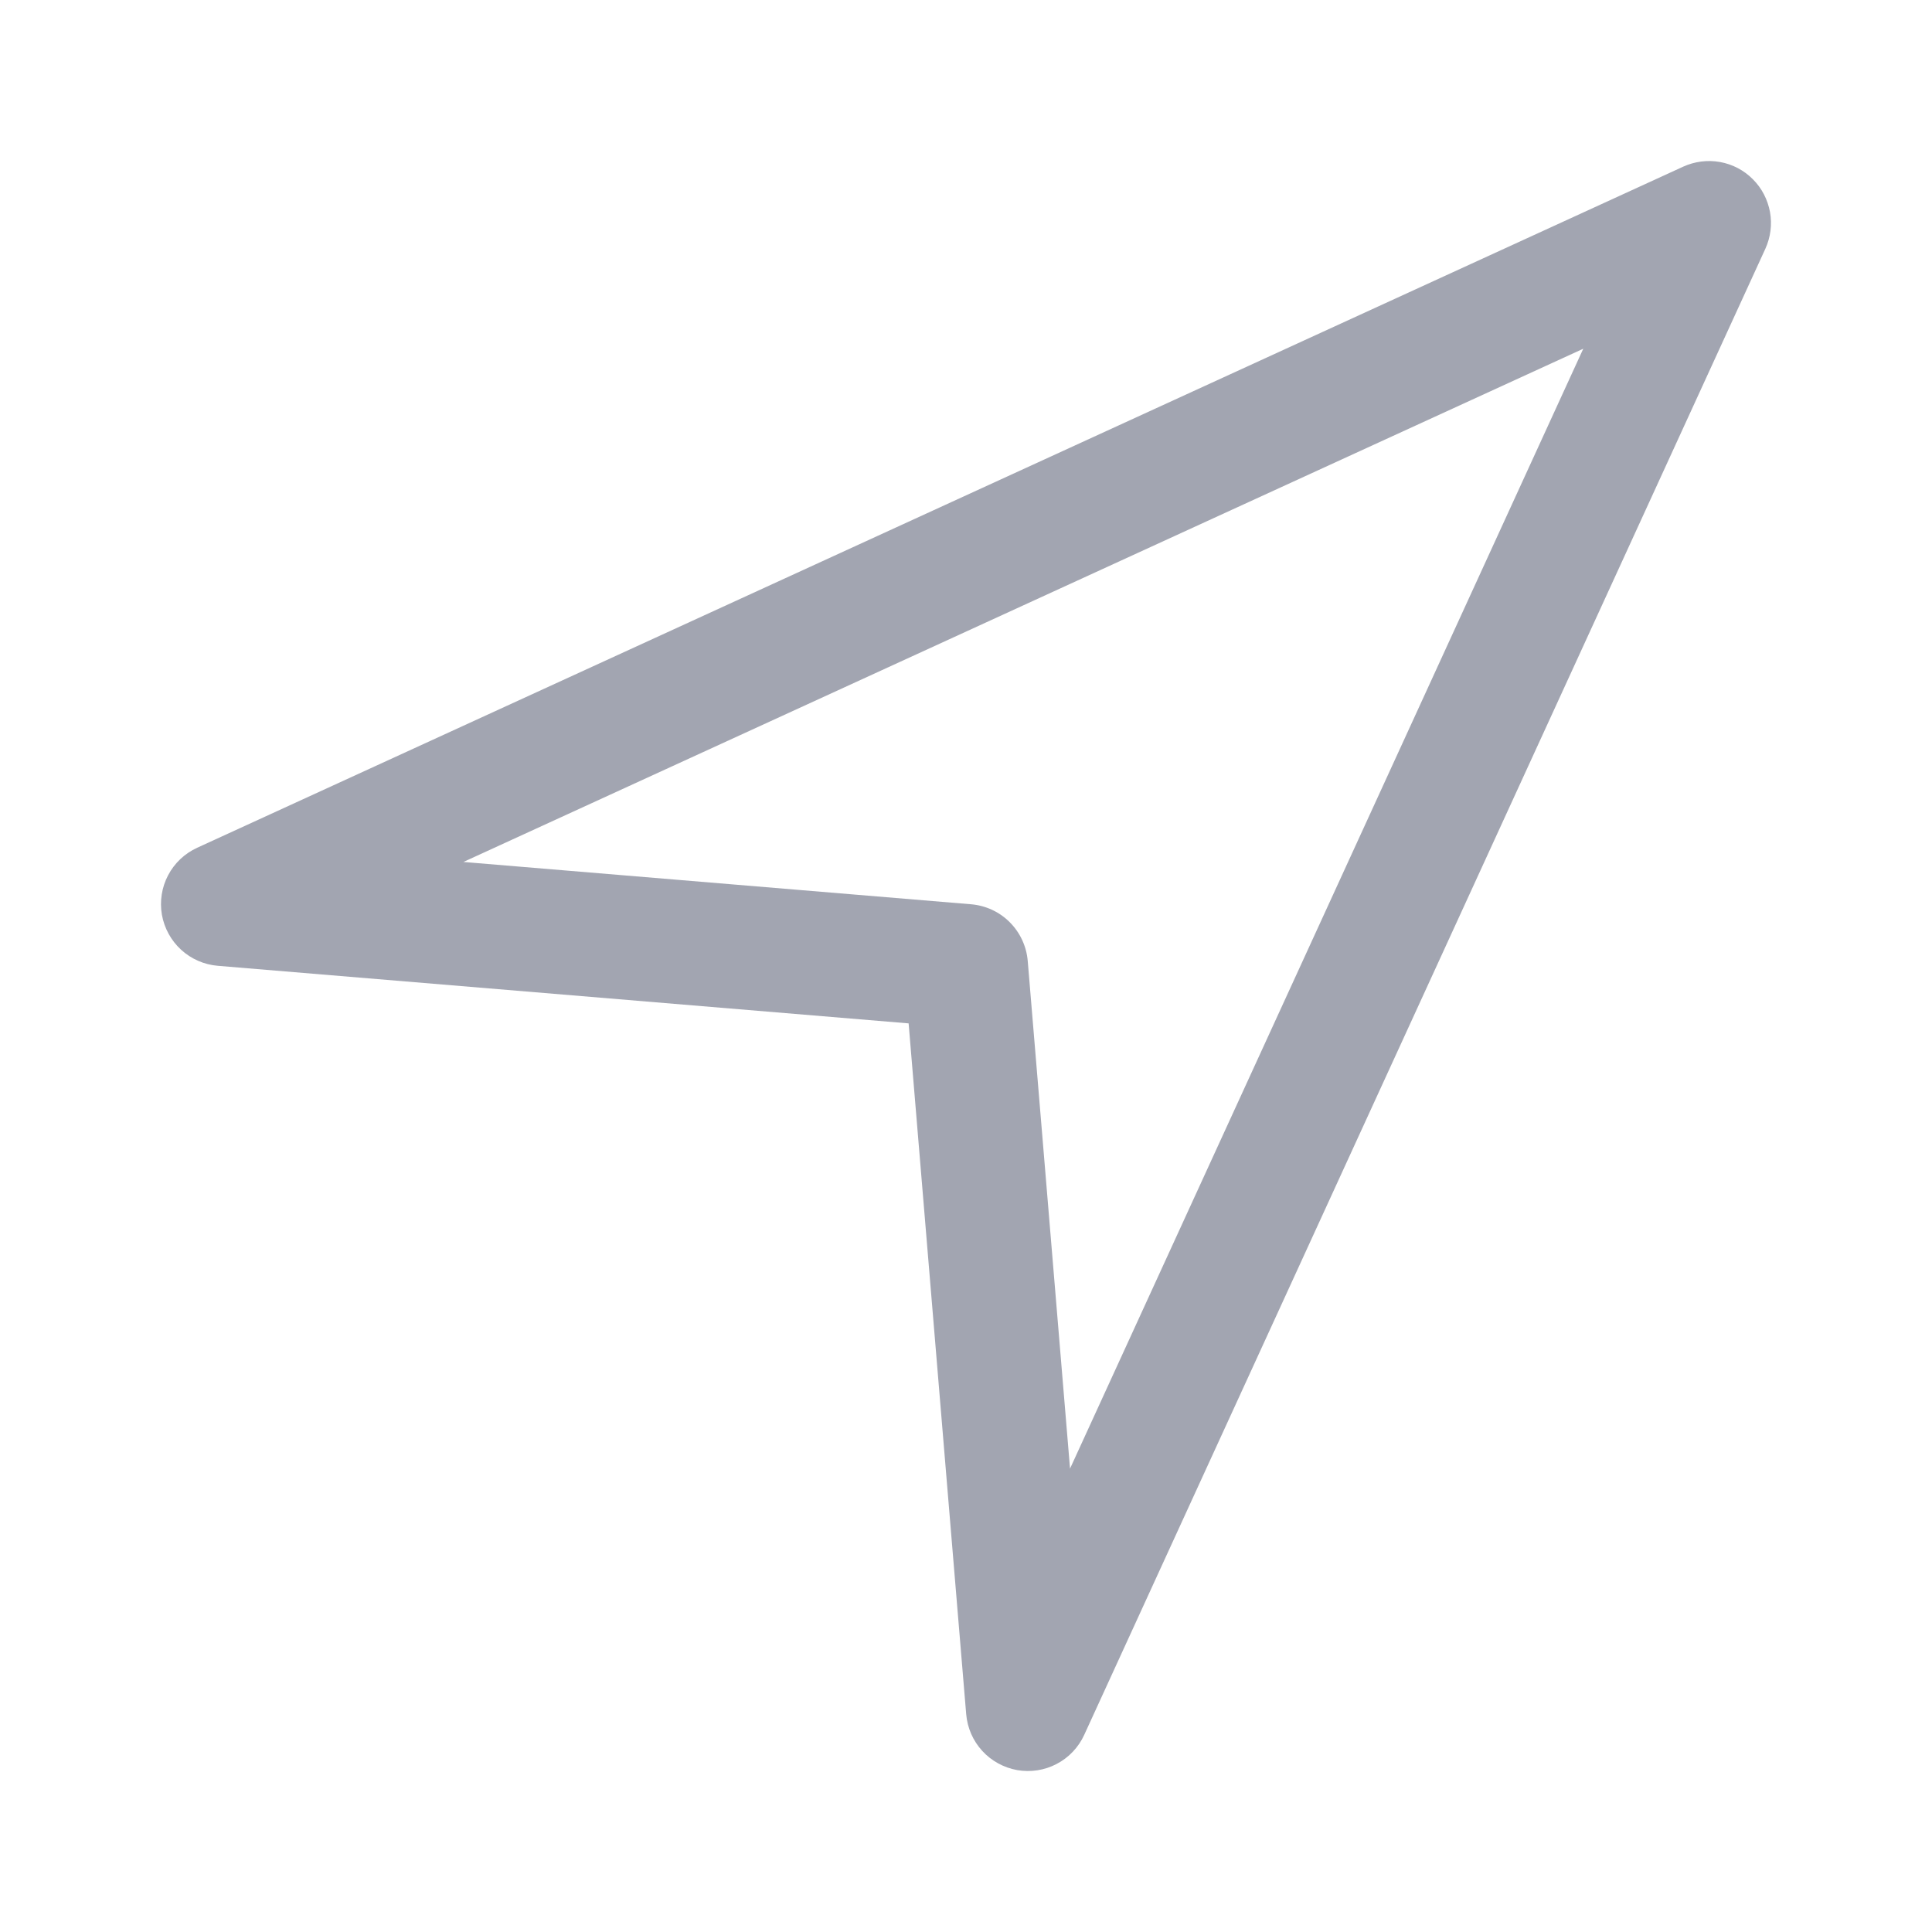 <svg width="20" height="20" viewBox="0 0 20 20" fill="none" xmlns="http://www.w3.org/2000/svg">
<path d="M18.145 1.855C18.053 1.762 17.934 1.7 17.805 1.677C17.677 1.654 17.544 1.671 17.425 1.725L2.041 8.776C1.912 8.835 1.806 8.935 1.74 9.061C1.674 9.186 1.652 9.33 1.676 9.47C1.701 9.609 1.771 9.737 1.875 9.832C1.98 9.928 2.113 9.986 2.255 9.998L9.406 10.594L10.002 17.745C10.014 17.887 10.072 18.02 10.168 18.125C10.263 18.229 10.391 18.299 10.53 18.324C10.67 18.348 10.814 18.326 10.939 18.26C11.065 18.194 11.165 18.088 11.224 17.959L18.275 2.575C18.329 2.456 18.346 2.324 18.323 2.195C18.299 2.066 18.238 1.947 18.145 1.855ZM11.077 15.203L10.639 9.947C10.626 9.796 10.56 9.654 10.453 9.547C10.346 9.439 10.204 9.374 10.053 9.361L4.797 8.923L16.39 3.61L11.077 15.203Z" fill="#A2A5B1"/>
</svg>
